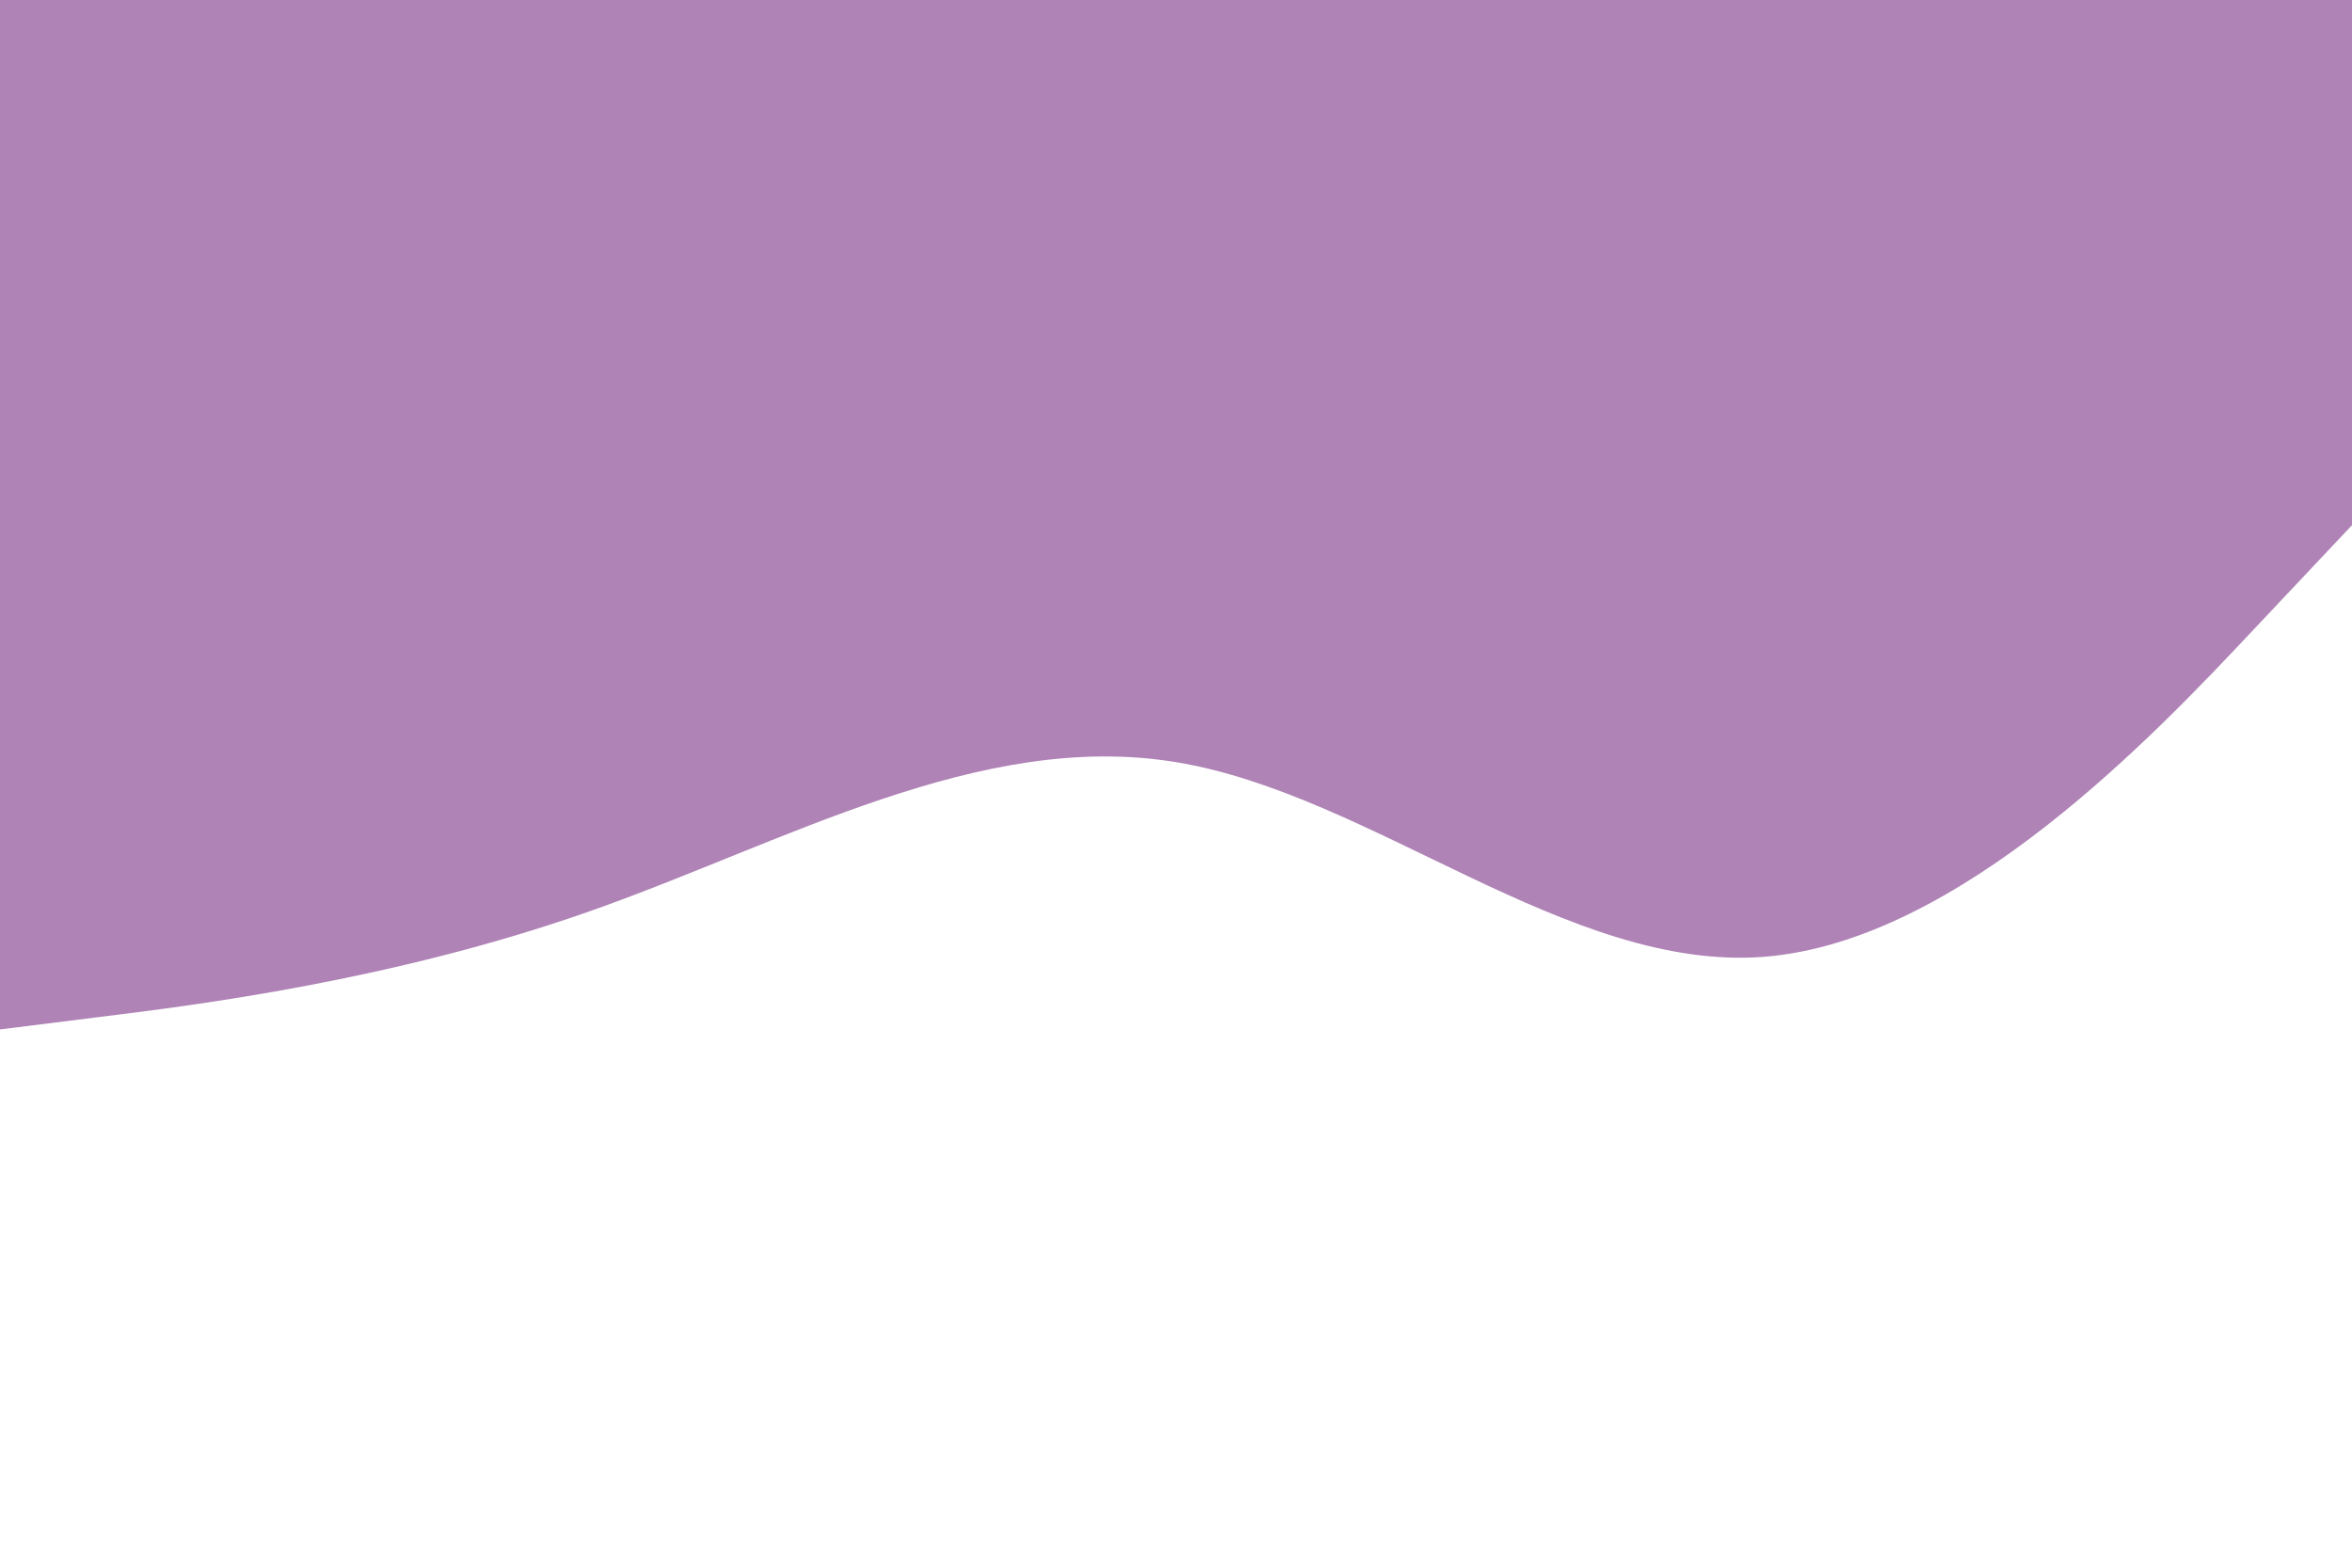 <svg id="visual" viewBox="0 0 900 600" width="900" height="600" xmlns="http://www.w3.org/2000/svg" xmlns:xlink="http://www.w3.org/1999/xlink" version="1.1"><rect x="0" y="0" width="900" height="600" fill="#FFF"></rect><path d="M0 394L37.5 389.3C75 384.7 150 375.3 225 349C300 322.7 375 279.3 450 291.7C525 304 600 372 675 366.2C750 360.3 825 280.7 862.5 240.8L900 201L900 0L862.5 0C825 0 750 0 675 0C600 0 525 0 450 0C375 0 300 0 225 0C150 0 75 0 37.5 0L0 0Z" fill="#AF83B6" stroke-linecap="round" stroke-linejoin="miter"></path></svg>